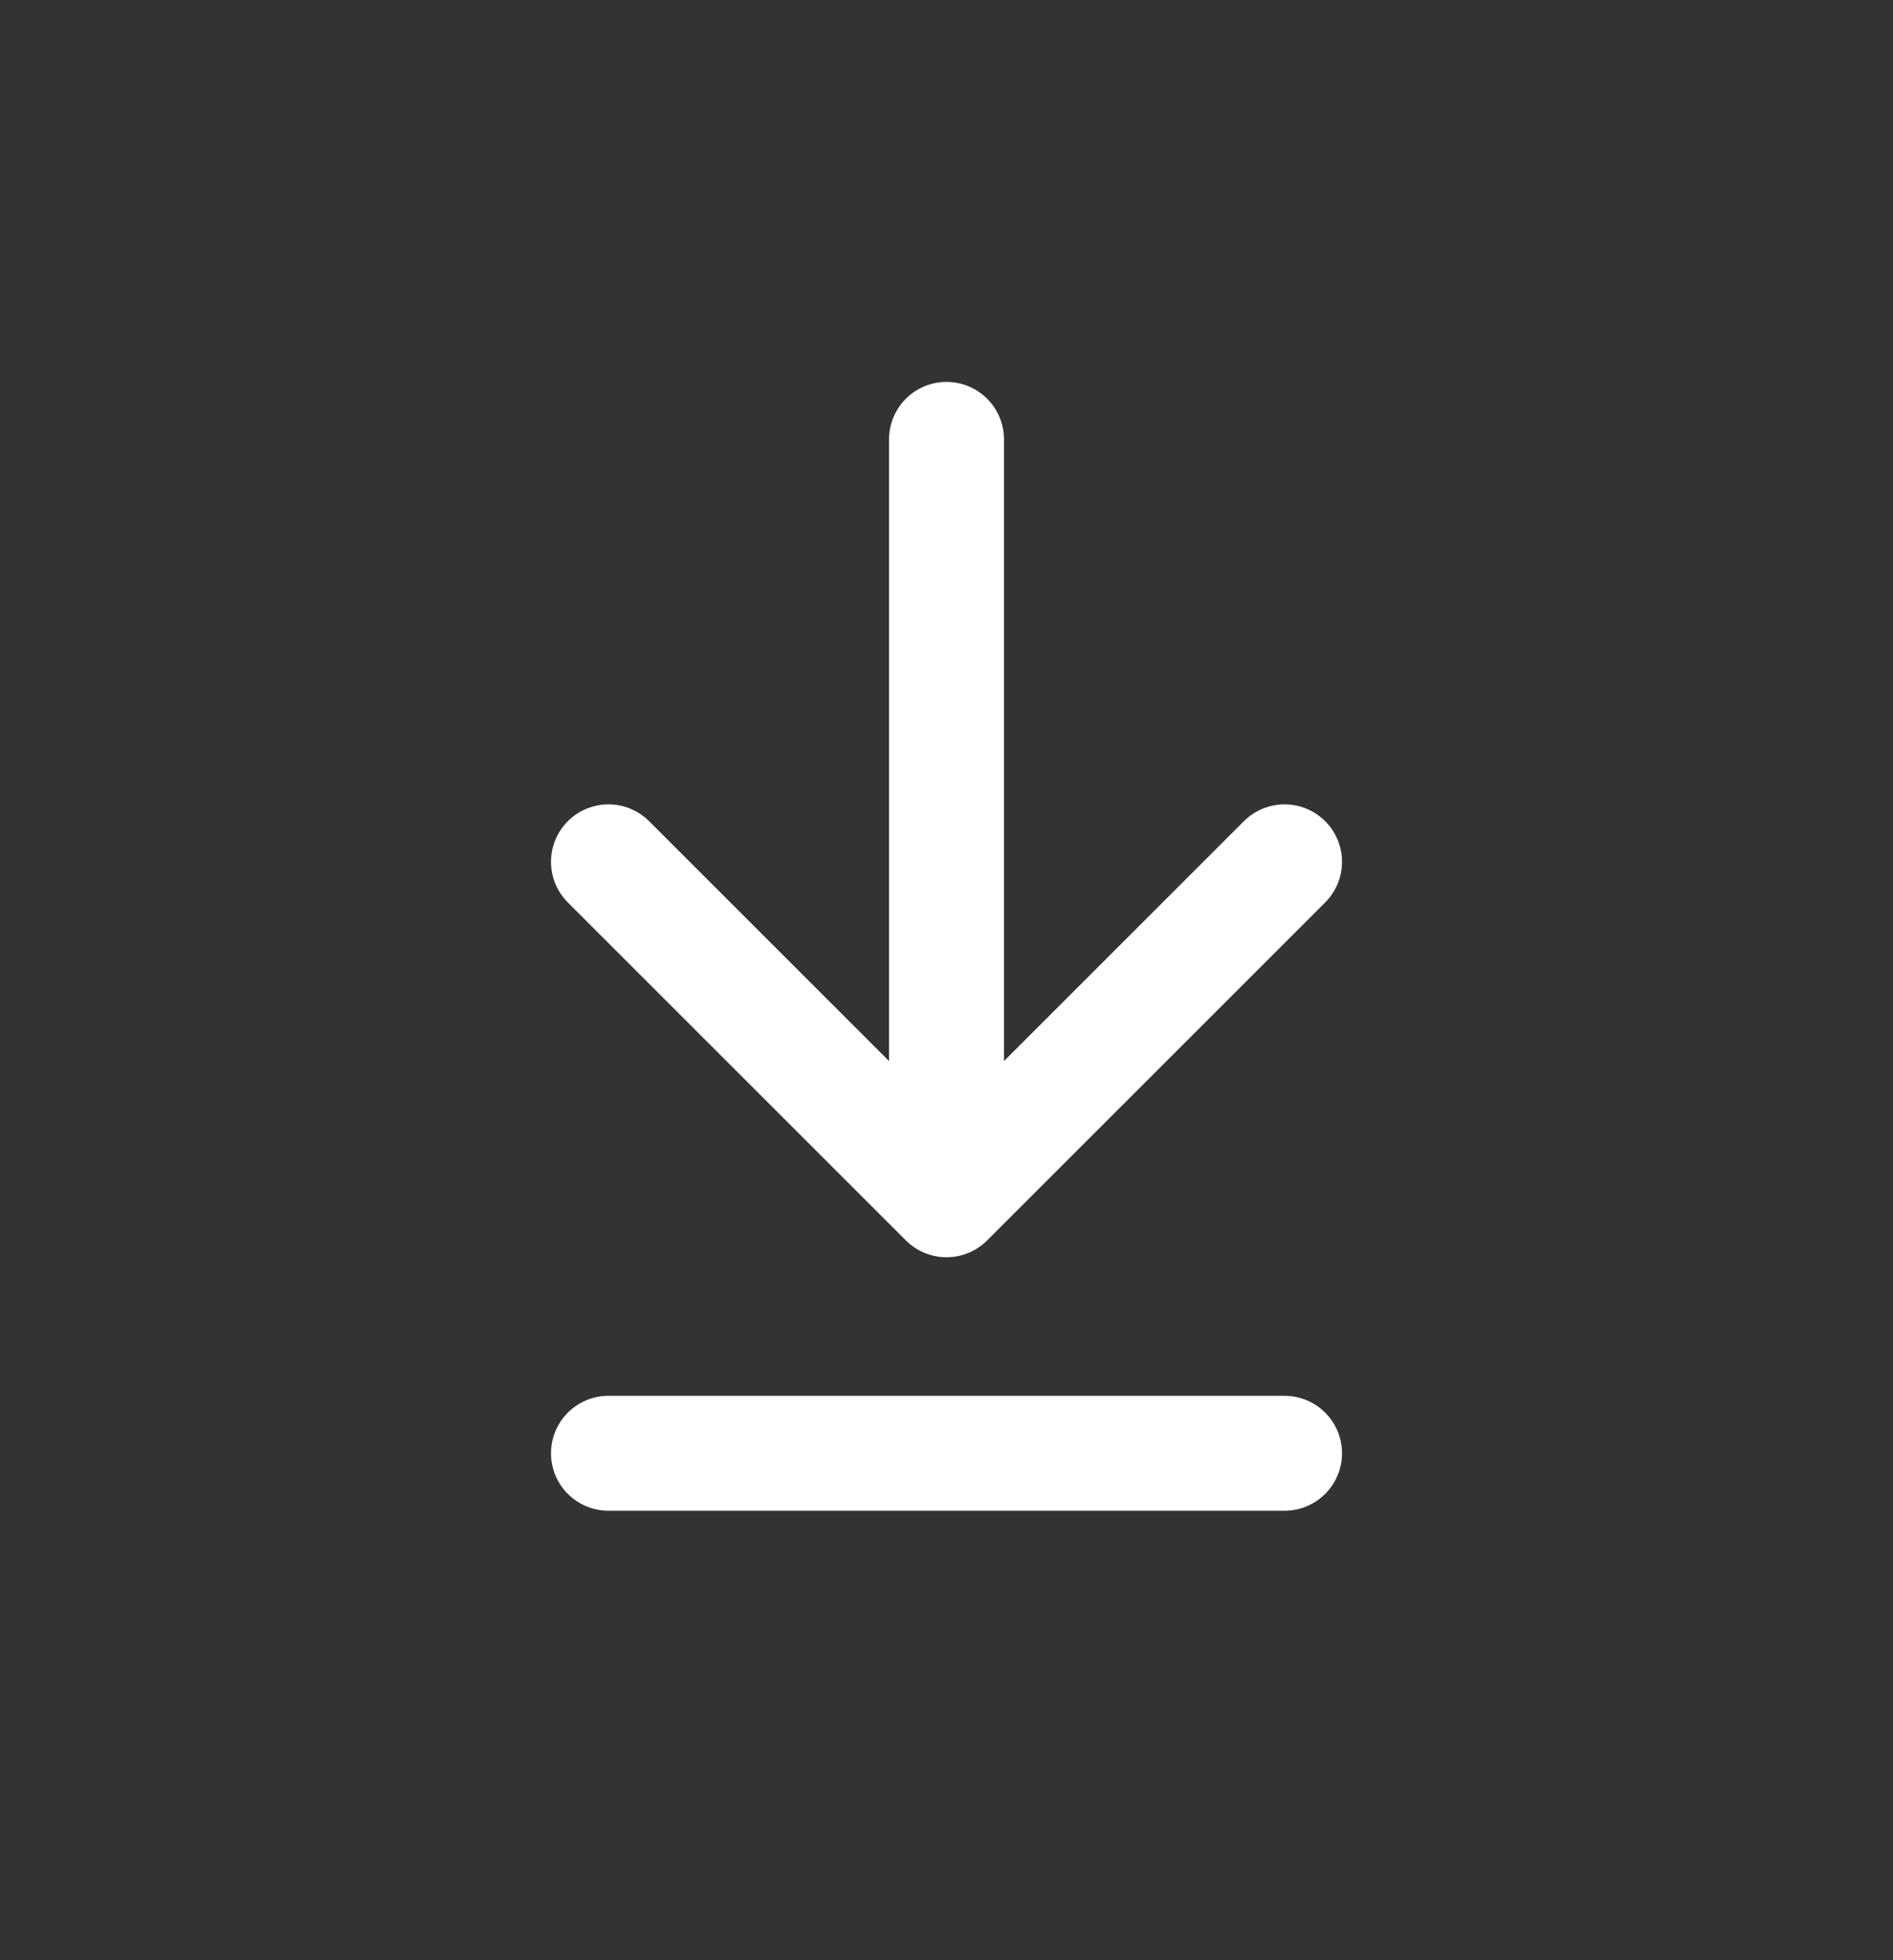 <svg width="28" height="29" viewBox="0 0 28 29" fill="none" xmlns="http://www.w3.org/2000/svg">
<rect x="0" y="0" width="28" height="29" fill="#333333" stroke="none"/>
<path d="M14 6.5L14 17.75M14 17.75L9 12.75M14 17.75L19 12.75" stroke="white" stroke-width="1.7" stroke-linecap="round"/>
<path d="M9 21.5H19" stroke="white" stroke-width="1.7" stroke-linecap="round"/>
</svg>
